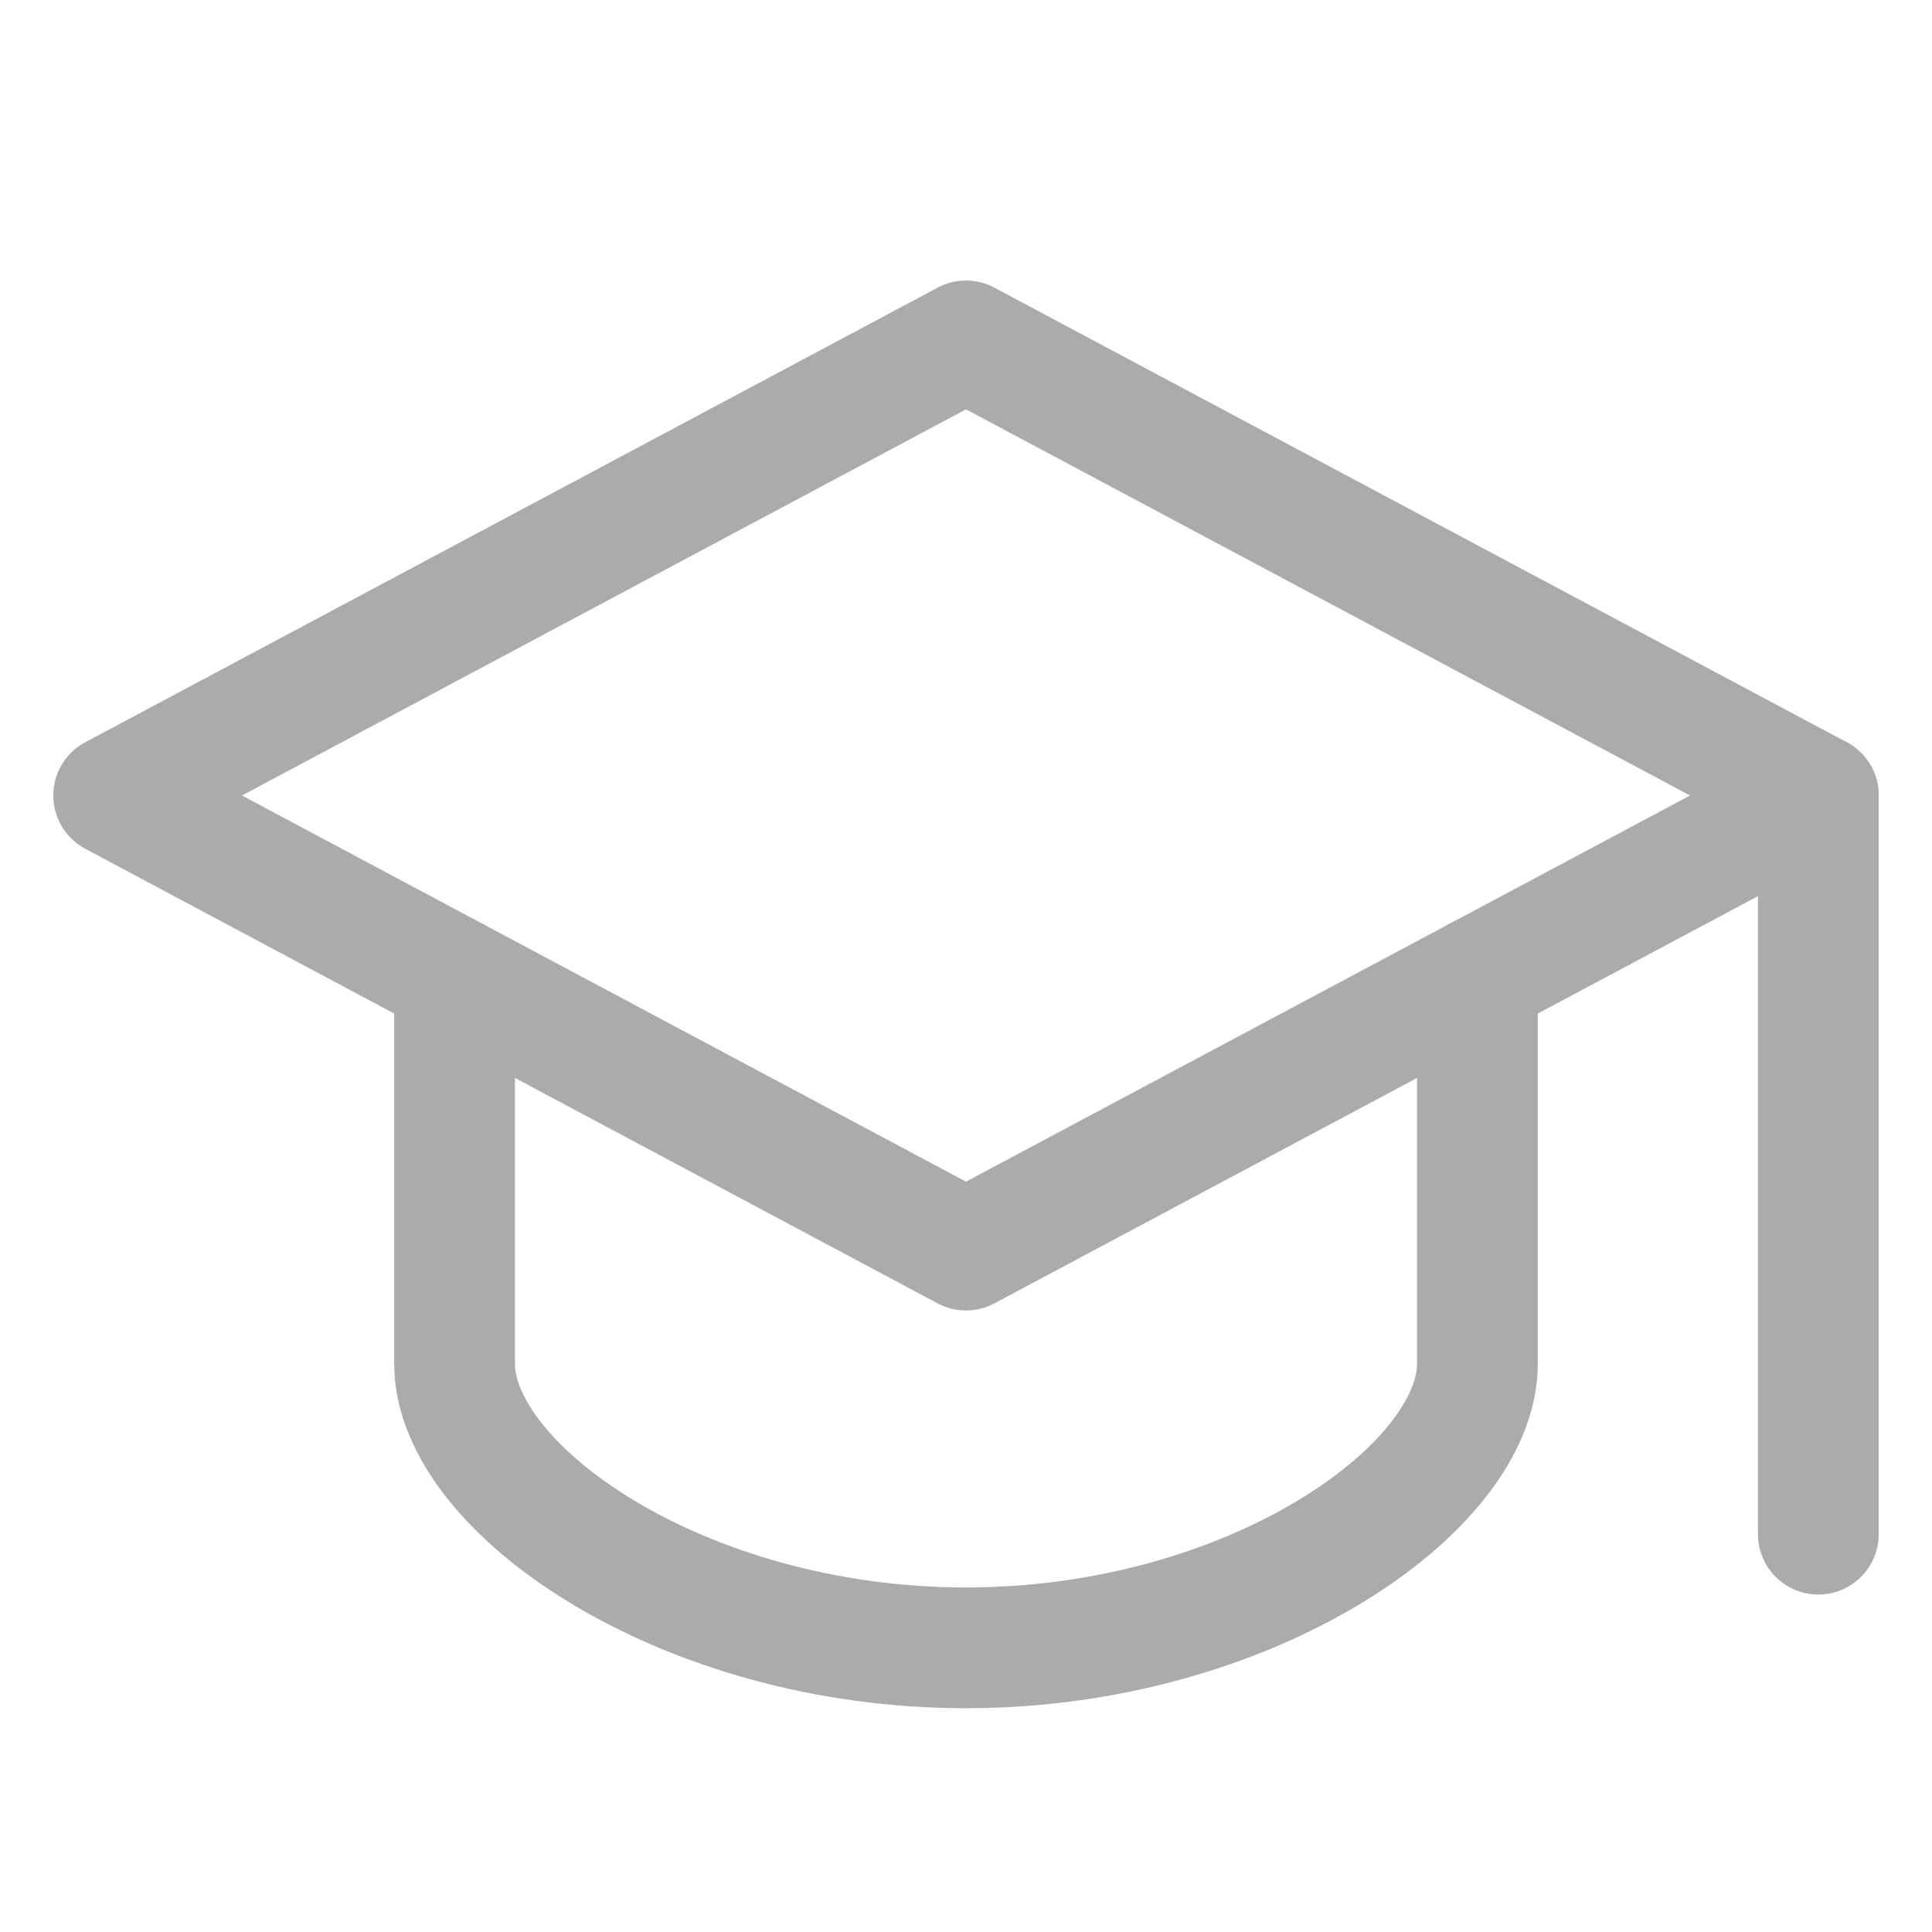 <svg xmlns="http://www.w3.org/2000/svg" xmlns:xlink="http://www.w3.org/1999/xlink" width="24" height="24" viewBox="0 0 24 24">
  <defs>
    <clipPath id="clip-path">
      <rect id="Rectangle_5745" data-name="Rectangle 5745" width="24" height="24" transform="translate(-17146 -10089)" fill="#b2b2b2" stroke="#ababab" stroke-width="1"/>
    </clipPath>
  </defs>
  <g id="Mask_Group_44569" data-name="Mask Group 44569" transform="translate(17146 10089)" clip-path="url(#clip-path)">
    <g id="_6590498_and_cap_education_graduation_learning_icon" data-name="6590498_and_cap_education_graduation_learning_icon" transform="translate(-17144.588 -10084.765)">
      <path id="Path_79762" data-name="Path 79762" d="M11.588,4,1,9.647l10.588,5.647L22.176,9.647Z" transform="translate(-1 -4)" fill="none" stroke="#ababab" stroke-linecap="round" stroke-linejoin="round" stroke-miterlimit="10" stroke-width="1.5"/>
      <path id="Path_79763" data-name="Path 79763" d="M7,15.2V20c0,1.553,2.824,3.529,6.353,3.529S19.706,21.553,19.706,20V15.2" transform="translate(-2.765 -7.294)" fill="none" stroke="#ababab" stroke-linecap="round" stroke-linejoin="round" stroke-miterlimit="10" stroke-width="1.5"/>
      <line id="Line_3" data-name="Line 3" y2="9.176" transform="translate(21.176 5.647)" fill="none" stroke="#ababab" stroke-linecap="round" stroke-linejoin="round" stroke-miterlimit="10" stroke-width="1.5"/>
    </g>
  </g>
</svg>
